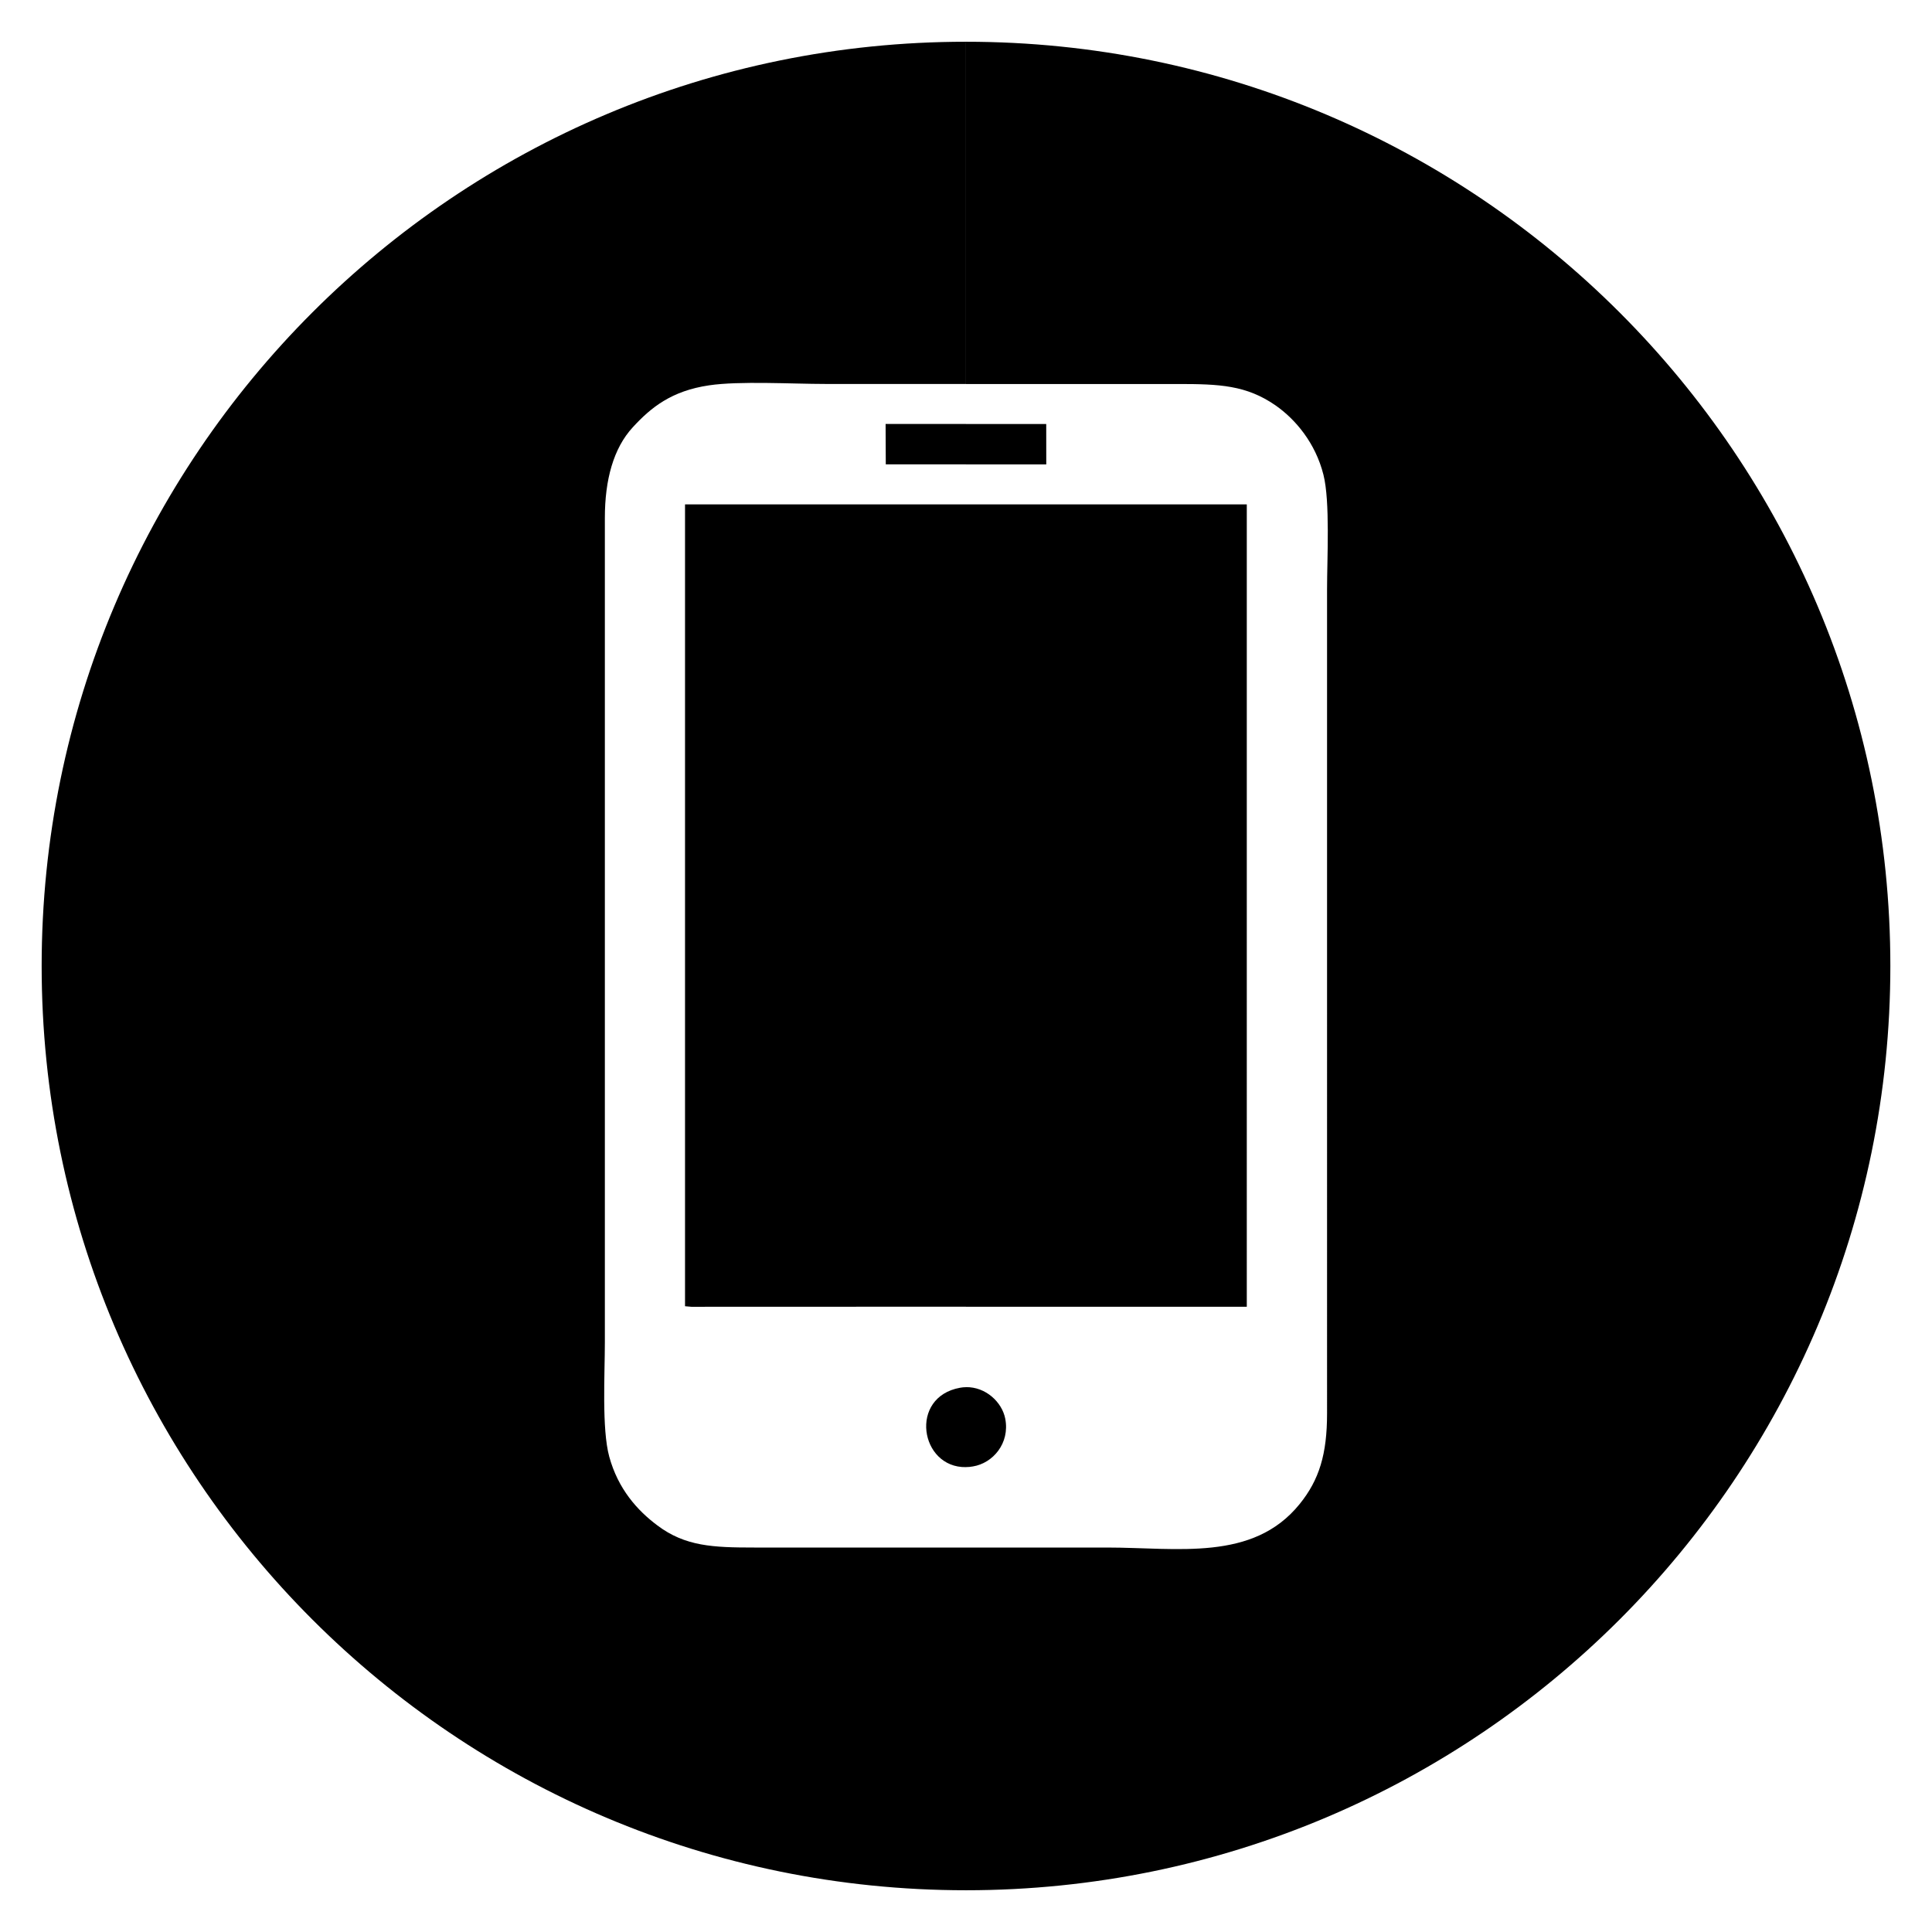 <?xml version="1.0" standalone="no"?><!DOCTYPE svg PUBLIC "-//W3C//DTD SVG 1.1//EN" "http://www.w3.org/Graphics/SVG/1.1/DTD/svg11.dtd"><svg t="1569084773177" class="icon" viewBox="0 0 1024 1024" version="1.1" xmlns="http://www.w3.org/2000/svg" p-id="47804" xmlns:xlink="http://www.w3.org/1999/xlink" width="200" height="200"><defs><style type="text/css"></style></defs><path d="M511.977 22.127c270.567 0 489.947 219.306 489.947 489.873 0 270.542-219.355 489.873-489.947 489.873V820.226h74.729c37.292 0 77.27 7.546 102.033-22.932 10.525-12.919 14.628-26.668 14.628-48.135V312.256c0-16.289 1.684-46.474-1.929-60.687-4.225-16.753-14.75-29.281-25.375-36.706-15.484-10.721-29.746-11.332-51.627-11.332H511.999V22.127h-0.023z m0 755.458c1.196 0 2.417-0.098 3.687-0.342 10.55-1.71 19.659-12.21 17.144-25.277-1.71-8.865-10.404-16.924-20.832-16.753v42.372z m0-84.987h148.849V267.345H511.977v425.253z m0-446.451h42.566l-0.023-21.418h-42.543v21.418z m0 755.726C241.41 1001.873 22.079 782.567 22.079 512S241.385 22.127 511.977 22.127v181.38h-74.535c-17.364 0-45.741-1.661-61.639 0.732-19.855 2.931-30.722 11.673-40.394 22.199-10.282 11.136-14.824 27.889-14.824 48.061v436.928c0 16.875-1.684 45.888 2.32 60.614 4.689 17.169 14.921 28.573 25.544 36.486 14.75 11.113 29.599 11.698 51.261 11.698h112.291v181.647h-0.023z m0-777.169h-42.591l0.098 21.418h42.494v-21.418z m0 42.64H363.079v424.985l3.346 0.293 145.553-0.049V267.345z m0 467.894c-1.001 0-2.052 0.098-3.102 0.293-27.304 4.908-21.296 42.494 3.102 42.078v-42.372z m0 0z" p-id="47805"></path></svg>